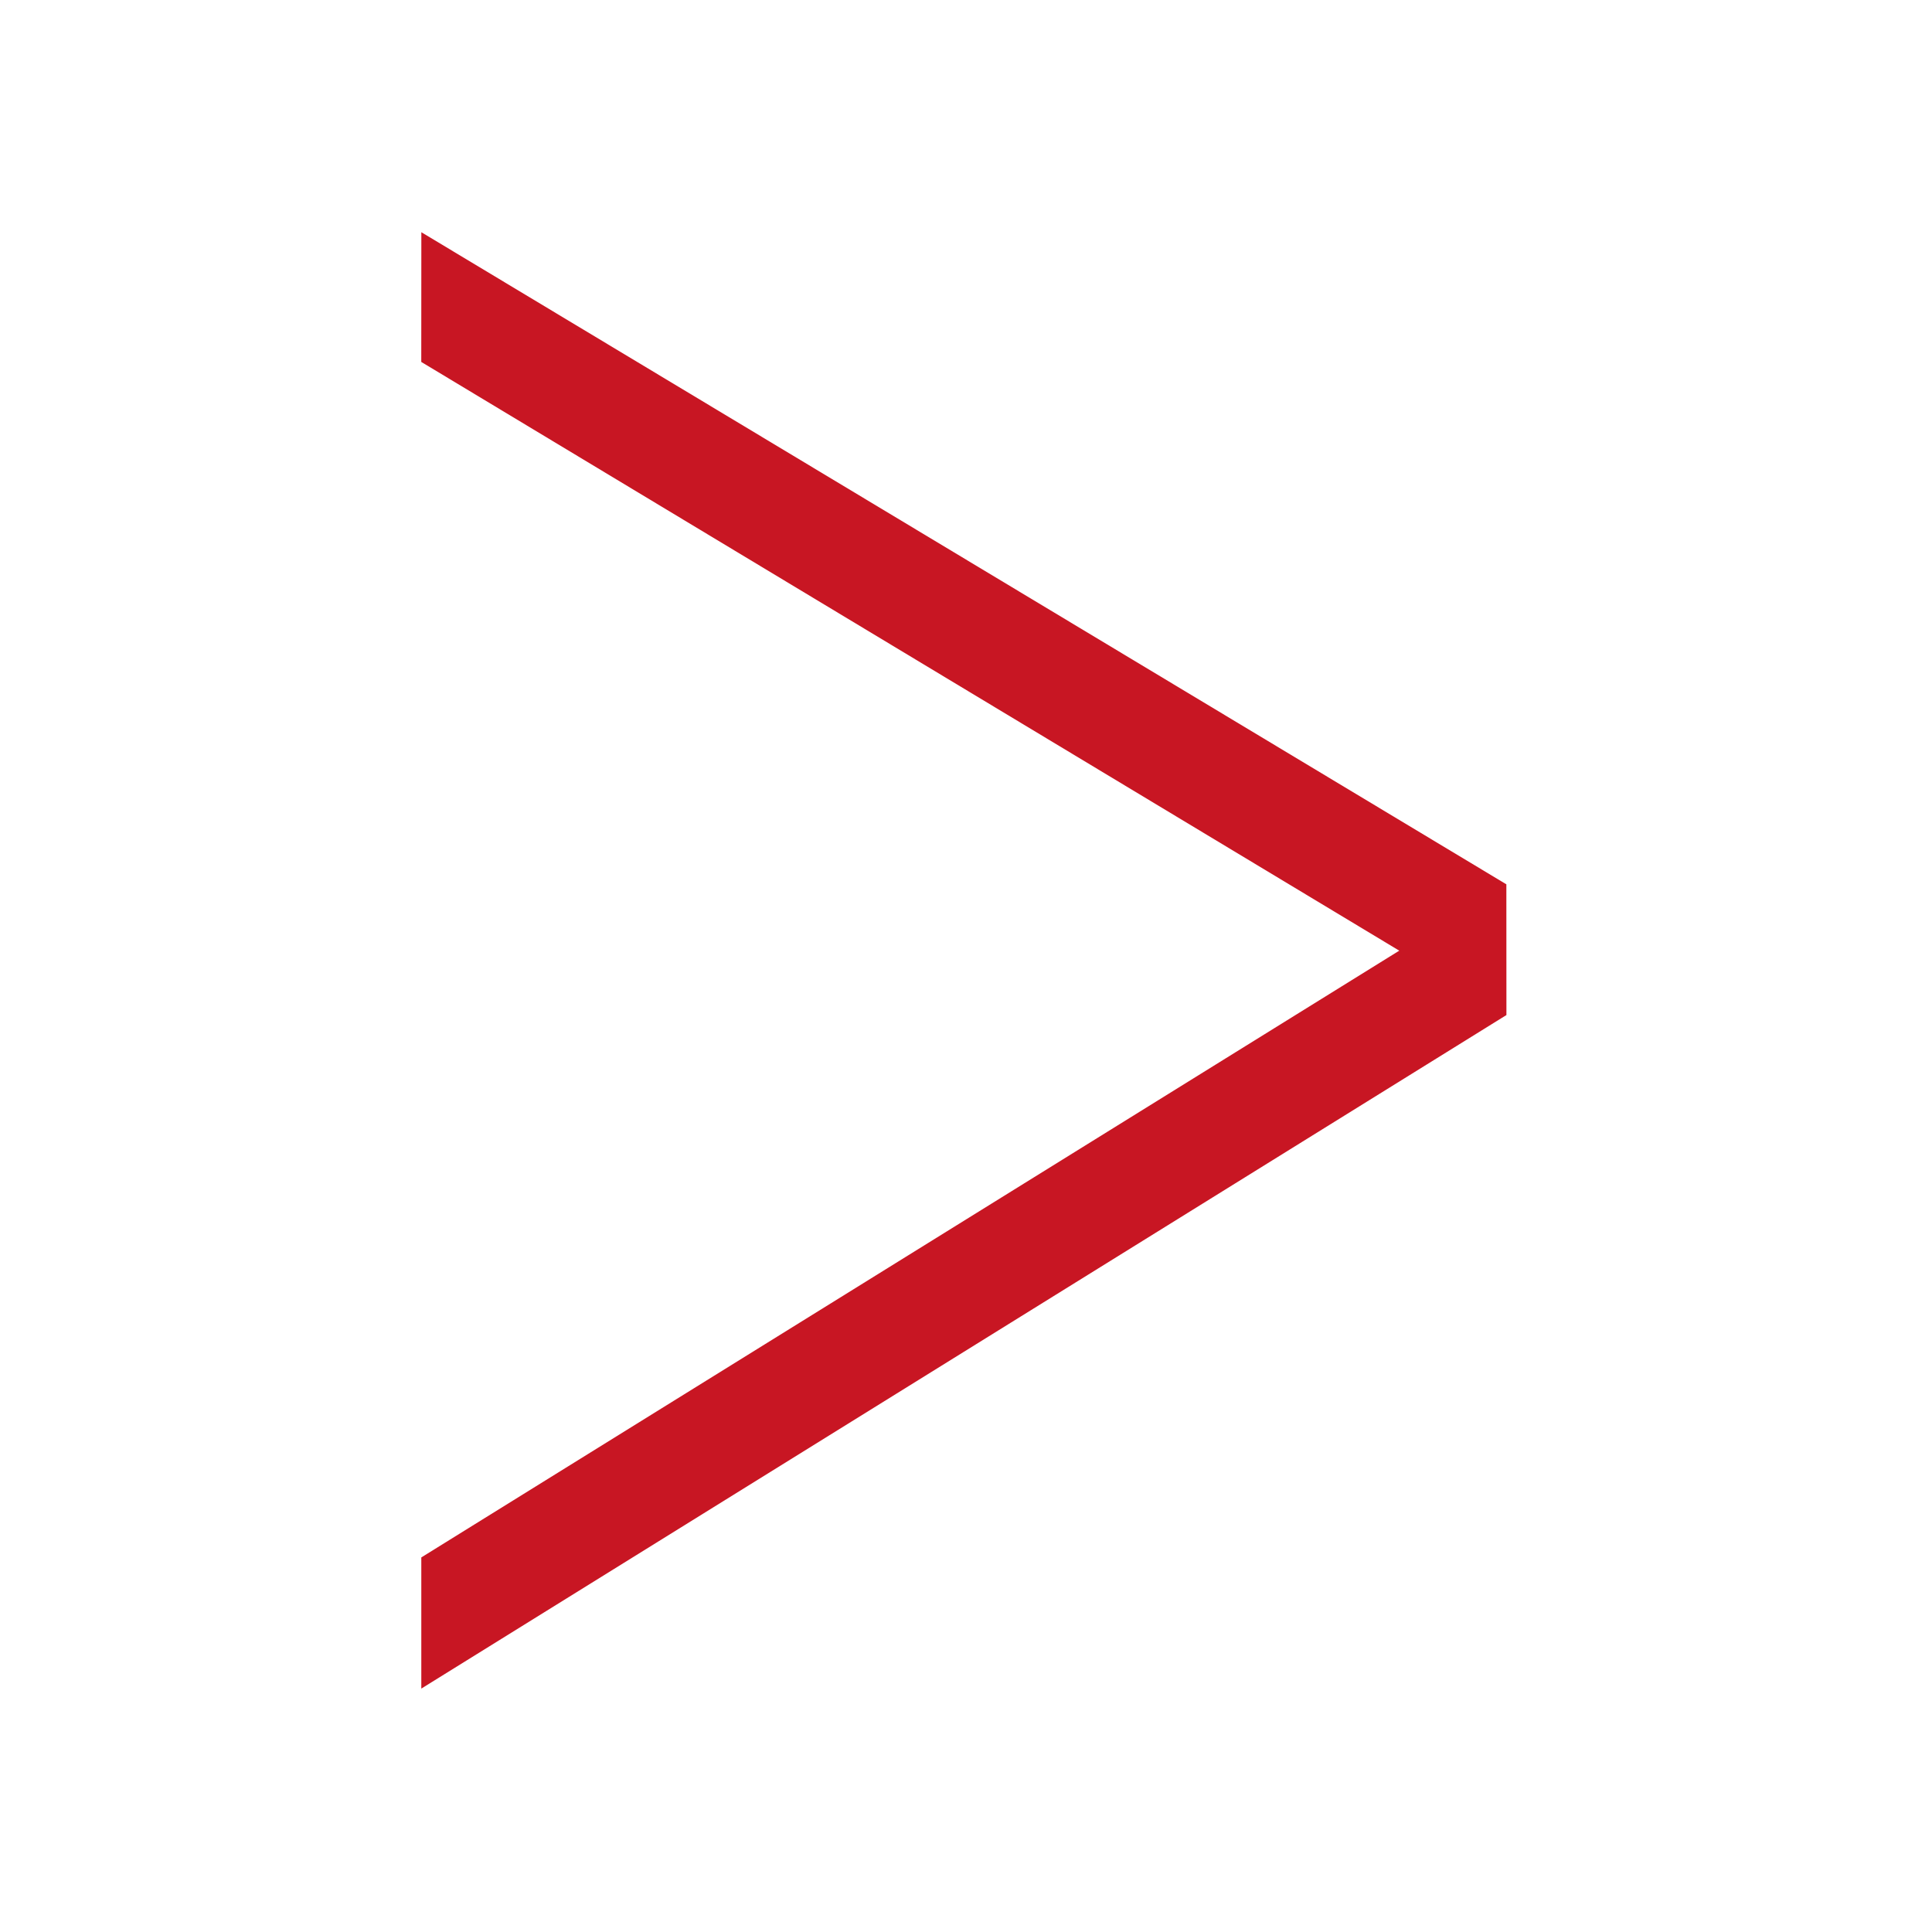 <?xml version="1.0" standalone="no"?><!DOCTYPE svg PUBLIC "-//W3C//DTD SVG 1.1//EN" "http://www.w3.org/Graphics/SVG/1.1/DTD/svg11.dtd"><svg t="1601291242710" class="icon" viewBox="0 0 1024 1024" version="1.1" xmlns="http://www.w3.org/2000/svg" p-id="799" data-spm-anchor-id="a313x.7781069.0.i4" width="64" height="64" xmlns:xlink="http://www.w3.org/1999/xlink"><defs><style type="text/css"></style></defs><path d="M798.38 538.03l-575.1-346.2 0.04-68.75 575.04 345.6 0.02 69.35z" p-id="800" data-spm-anchor-id="a313x.7781069.0.i5" class="selected" fill="#c81623"></path><path d="M798.38 538.03L223.3 894.99v-69.52l575.06-356.79 0.02 69.35z" p-id="801" data-spm-anchor-id="a313x.7781069.0.i3" class="selected" fill="#c81623"></path></svg>